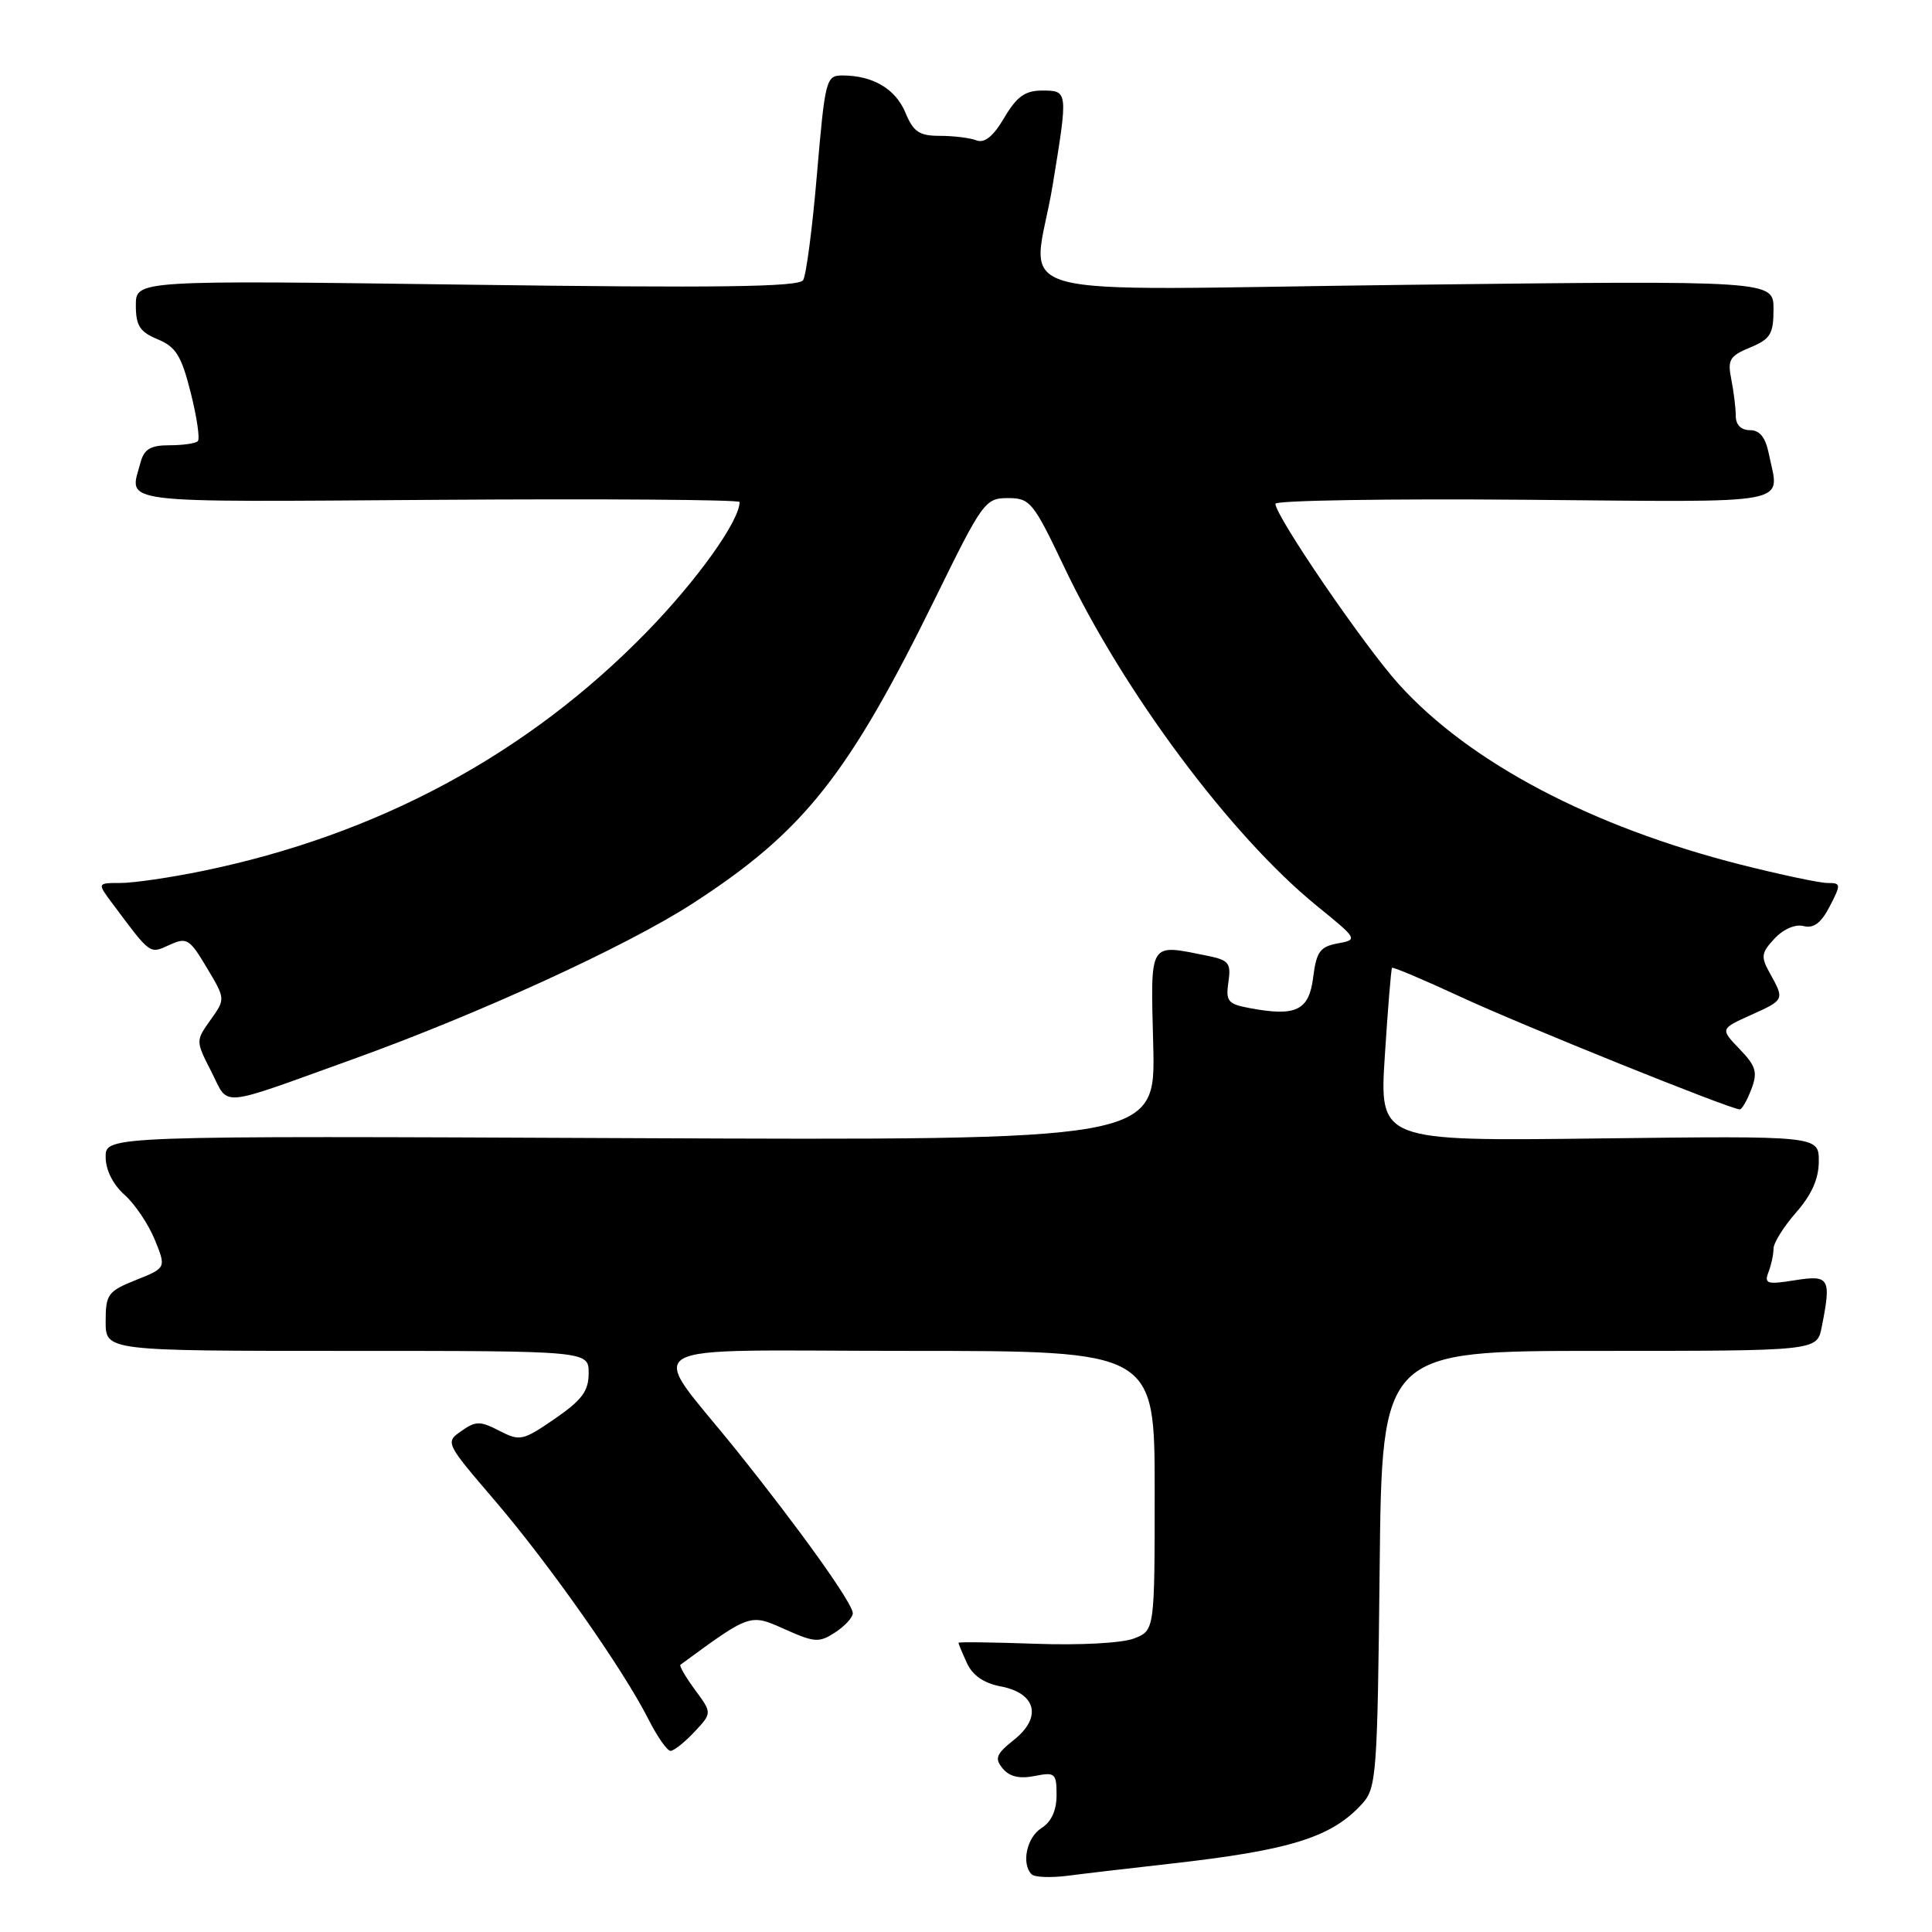<?xml version="1.0" encoding="UTF-8" standalone="no"?>
<!DOCTYPE svg PUBLIC "-//W3C//DTD SVG 1.1//EN" "http://www.w3.org/Graphics/SVG/1.1/DTD/svg11.dtd" >
<svg xmlns="http://www.w3.org/2000/svg" xmlns:xlink="http://www.w3.org/1999/xlink" version="1.1" viewBox="0 0 256 256">
 <g >
 <path fill="currentColor"
d=" M 154.99 246.96 C 170.99 245.17 176.46 243.46 180.50 239.00 C 182.39 236.92 182.52 235.15 182.81 207.90 C 183.11 179.00 183.11 179.00 211.93 179.00 C 240.75 179.00 240.75 179.00 241.38 175.88 C 242.68 169.35 242.43 168.91 237.83 169.64 C 234.15 170.23 233.74 170.11 234.33 168.57 C 234.70 167.62 235.00 166.21 235.00 165.45 C 235.00 164.69 236.35 162.53 238.00 160.65 C 240.06 158.30 241.00 156.18 241.00 153.87 C 241.00 150.50 241.00 150.50 211.88 150.85 C 182.77 151.21 182.77 151.21 183.50 139.85 C 183.90 133.61 184.33 128.38 184.45 128.24 C 184.58 128.10 188.69 129.84 193.59 132.11 C 201.72 135.88 229.31 147.00 230.53 147.00 C 230.82 147.00 231.50 145.80 232.06 144.34 C 232.92 142.08 232.69 141.28 230.51 139.01 C 227.94 136.33 227.94 136.33 231.97 134.51 C 236.47 132.48 236.47 132.48 234.54 129.00 C 233.29 126.76 233.36 126.27 235.14 124.36 C 236.32 123.10 237.90 122.42 238.99 122.71 C 240.32 123.05 241.31 122.30 242.45 120.10 C 243.97 117.16 243.95 117.00 242.15 117.00 C 241.11 117.00 235.94 115.90 230.66 114.57 C 210.89 109.55 194.77 101.06 185.39 90.71 C 180.82 85.67 169.00 68.39 169.00 66.75 C 169.00 66.31 183.85 66.07 202.00 66.22 C 238.48 66.53 235.76 67.04 234.38 60.13 C 233.94 57.96 233.18 57.00 231.88 57.00 C 230.71 57.00 230.00 56.29 230.00 55.13 C 230.00 54.09 229.73 51.92 229.41 50.28 C 228.88 47.67 229.18 47.17 231.91 46.04 C 234.60 44.92 235.00 44.26 235.00 40.96 C 235.00 37.17 235.00 37.17 186.50 37.74 C 130.61 38.40 136.91 40.17 139.49 24.50 C 141.53 12.05 141.53 12.00 138.10 12.00 C 135.83 12.00 134.74 12.78 133.07 15.60 C 131.62 18.06 130.46 19.01 129.39 18.60 C 128.54 18.27 126.35 18.00 124.54 18.00 C 121.80 18.00 121.03 17.48 119.97 14.92 C 118.66 11.77 115.65 10.00 111.62 10.00 C 109.46 10.00 109.33 10.52 108.26 22.97 C 107.66 30.10 106.83 36.47 106.42 37.12 C 105.87 38.03 95.17 38.17 61.84 37.72 C 18.00 37.13 18.00 37.13 18.00 40.45 C 18.00 43.16 18.53 43.98 20.90 44.96 C 23.31 45.96 24.04 47.14 25.27 52.03 C 26.09 55.27 26.51 58.16 26.21 58.46 C 25.91 58.76 24.22 59.00 22.45 59.00 C 19.96 59.00 19.10 59.51 18.63 61.25 C 17.13 66.84 14.62 66.52 58.00 66.23 C 80.00 66.08 98.00 66.21 98.00 66.52 C 98.00 69.01 92.37 76.89 85.69 83.74 C 69.89 99.96 50.02 110.65 26.79 115.42 C 22.55 116.29 17.68 117.00 15.97 117.00 C 12.86 117.00 12.86 117.00 14.92 119.75 C 20.01 126.57 19.79 126.42 22.45 125.21 C 24.75 124.16 25.11 124.38 27.40 128.22 C 29.88 132.37 29.88 132.37 27.90 135.14 C 25.92 137.92 25.92 137.93 28.01 142.01 C 30.41 146.72 28.62 146.88 46.79 140.34 C 63.51 134.32 83.00 125.39 91.76 119.73 C 106.50 110.19 112.38 102.78 123.97 79.18 C 130.20 66.48 130.55 66.00 133.55 66.00 C 136.50 66.00 136.91 66.51 141.02 75.15 C 148.88 91.69 163.09 110.75 174.45 120.00 C 179.93 124.45 179.95 124.51 177.24 125.01 C 174.91 125.44 174.43 126.11 174.00 129.51 C 173.45 133.91 171.73 134.74 165.54 133.57 C 162.70 133.04 162.40 132.66 162.77 130.13 C 163.14 127.60 162.83 127.22 159.97 126.64 C 152.13 125.08 152.46 124.53 152.81 138.55 C 153.12 151.11 153.12 151.11 83.56 150.81 C 14.00 150.50 14.00 150.50 14.00 153.30 C 14.00 155.02 14.96 156.94 16.48 158.30 C 17.85 159.51 19.66 162.19 20.50 164.25 C 22.03 168.00 22.03 168.00 18.01 169.61 C 14.29 171.10 14.00 171.50 14.00 175.11 C 14.00 179.00 14.00 179.00 46.00 179.00 C 78.00 179.00 78.00 179.00 78.00 181.95 C 78.00 184.32 77.12 185.51 73.52 187.99 C 69.27 190.91 68.89 190.99 66.17 189.59 C 63.62 188.27 63.05 188.27 61.13 189.62 C 58.98 191.12 59.02 191.19 65.54 198.80 C 72.77 207.25 82.54 221.14 85.89 227.75 C 87.07 230.09 88.40 232.00 88.85 232.00 C 89.29 232.00 90.71 230.87 92.01 229.49 C 94.36 226.98 94.36 226.98 92.09 223.91 C 90.85 222.22 89.98 220.73 90.16 220.59 C 99.46 213.77 99.36 213.81 103.98 215.88 C 107.94 217.65 108.54 217.69 110.67 216.30 C 111.95 215.46 113.00 214.32 113.00 213.76 C 113.00 212.47 106.11 202.81 97.68 192.29 C 85.71 177.35 82.89 179.00 120.38 179.00 C 153.00 179.00 153.00 179.00 153.00 197.52 C 153.00 216.05 153.00 216.05 150.25 217.11 C 148.69 217.72 143.05 218.02 137.25 217.81 C 131.61 217.61 127.00 217.55 127.00 217.68 C 127.00 217.80 127.50 219.01 128.12 220.36 C 128.86 221.99 130.36 223.03 132.56 223.45 C 137.29 224.33 138.11 227.54 134.39 230.51 C 131.98 232.43 131.75 233.00 132.87 234.34 C 133.76 235.42 135.10 235.73 137.09 235.33 C 139.81 234.79 140.00 234.96 140.00 237.87 C 140.00 239.90 139.30 241.42 138.00 242.23 C 136.05 243.45 135.30 246.97 136.70 248.36 C 137.08 248.75 139.22 248.83 141.45 248.55 C 143.68 248.26 149.77 247.55 154.99 246.96 Z "/>
</g>
</svg>